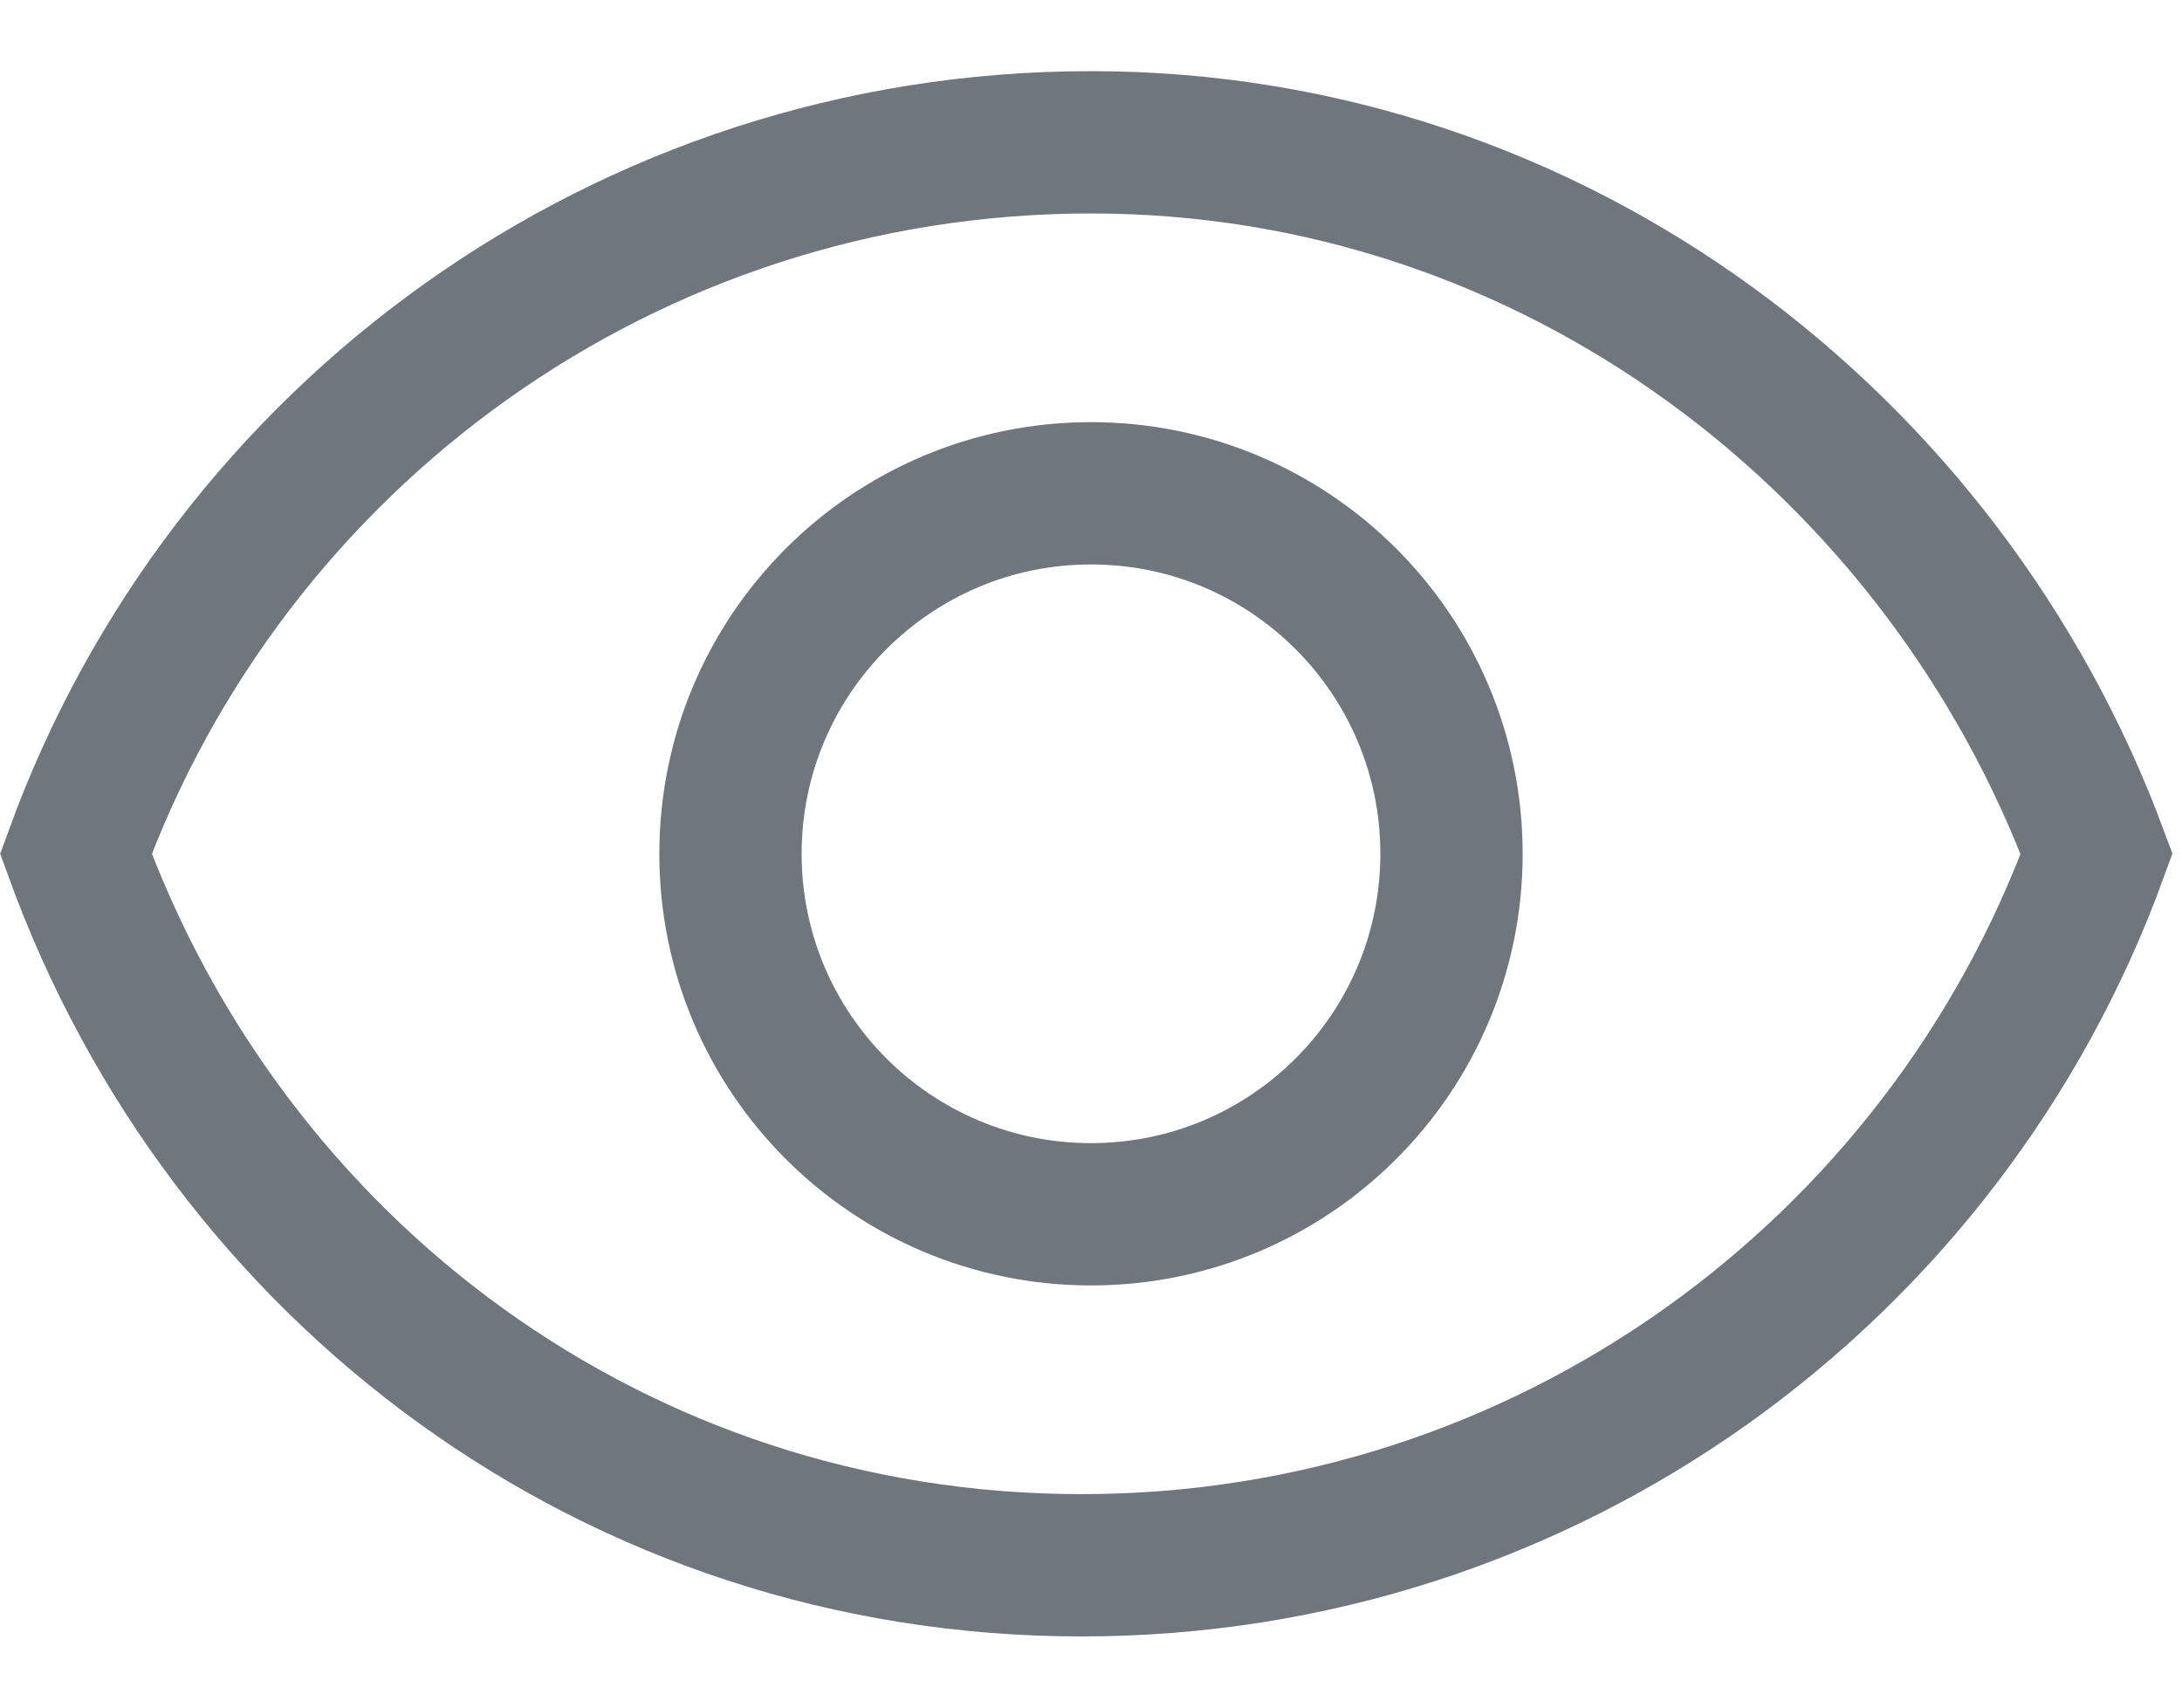 <svg width="23" height="18" viewBox="0 0 23 18" fill="none" xmlns="http://www.w3.org/2000/svg">
<path d="M22.1 9C20.5 13.4 16.3 16.5 11.4 16.5C6.5 16.5 2.4 13.4 0.8 9C2.4 4.6 6.6 1.5 11.5 1.5C16.4 1.5 20.5 4.7 22.1 9Z" stroke="#6F767D" stroke-width="1.5" stroke-miterlimit="10"/>
<path d="M11.5 12.8C13.599 12.8 15.3 11.099 15.3 9C15.3 6.901 13.599 5.2 11.5 5.2C9.401 5.2 7.7 6.901 7.7 9C7.7 11.099 9.401 12.8 11.5 12.8Z" stroke="#6F767D" stroke-width="1.5" stroke-miterlimit="10"/>
</svg>
